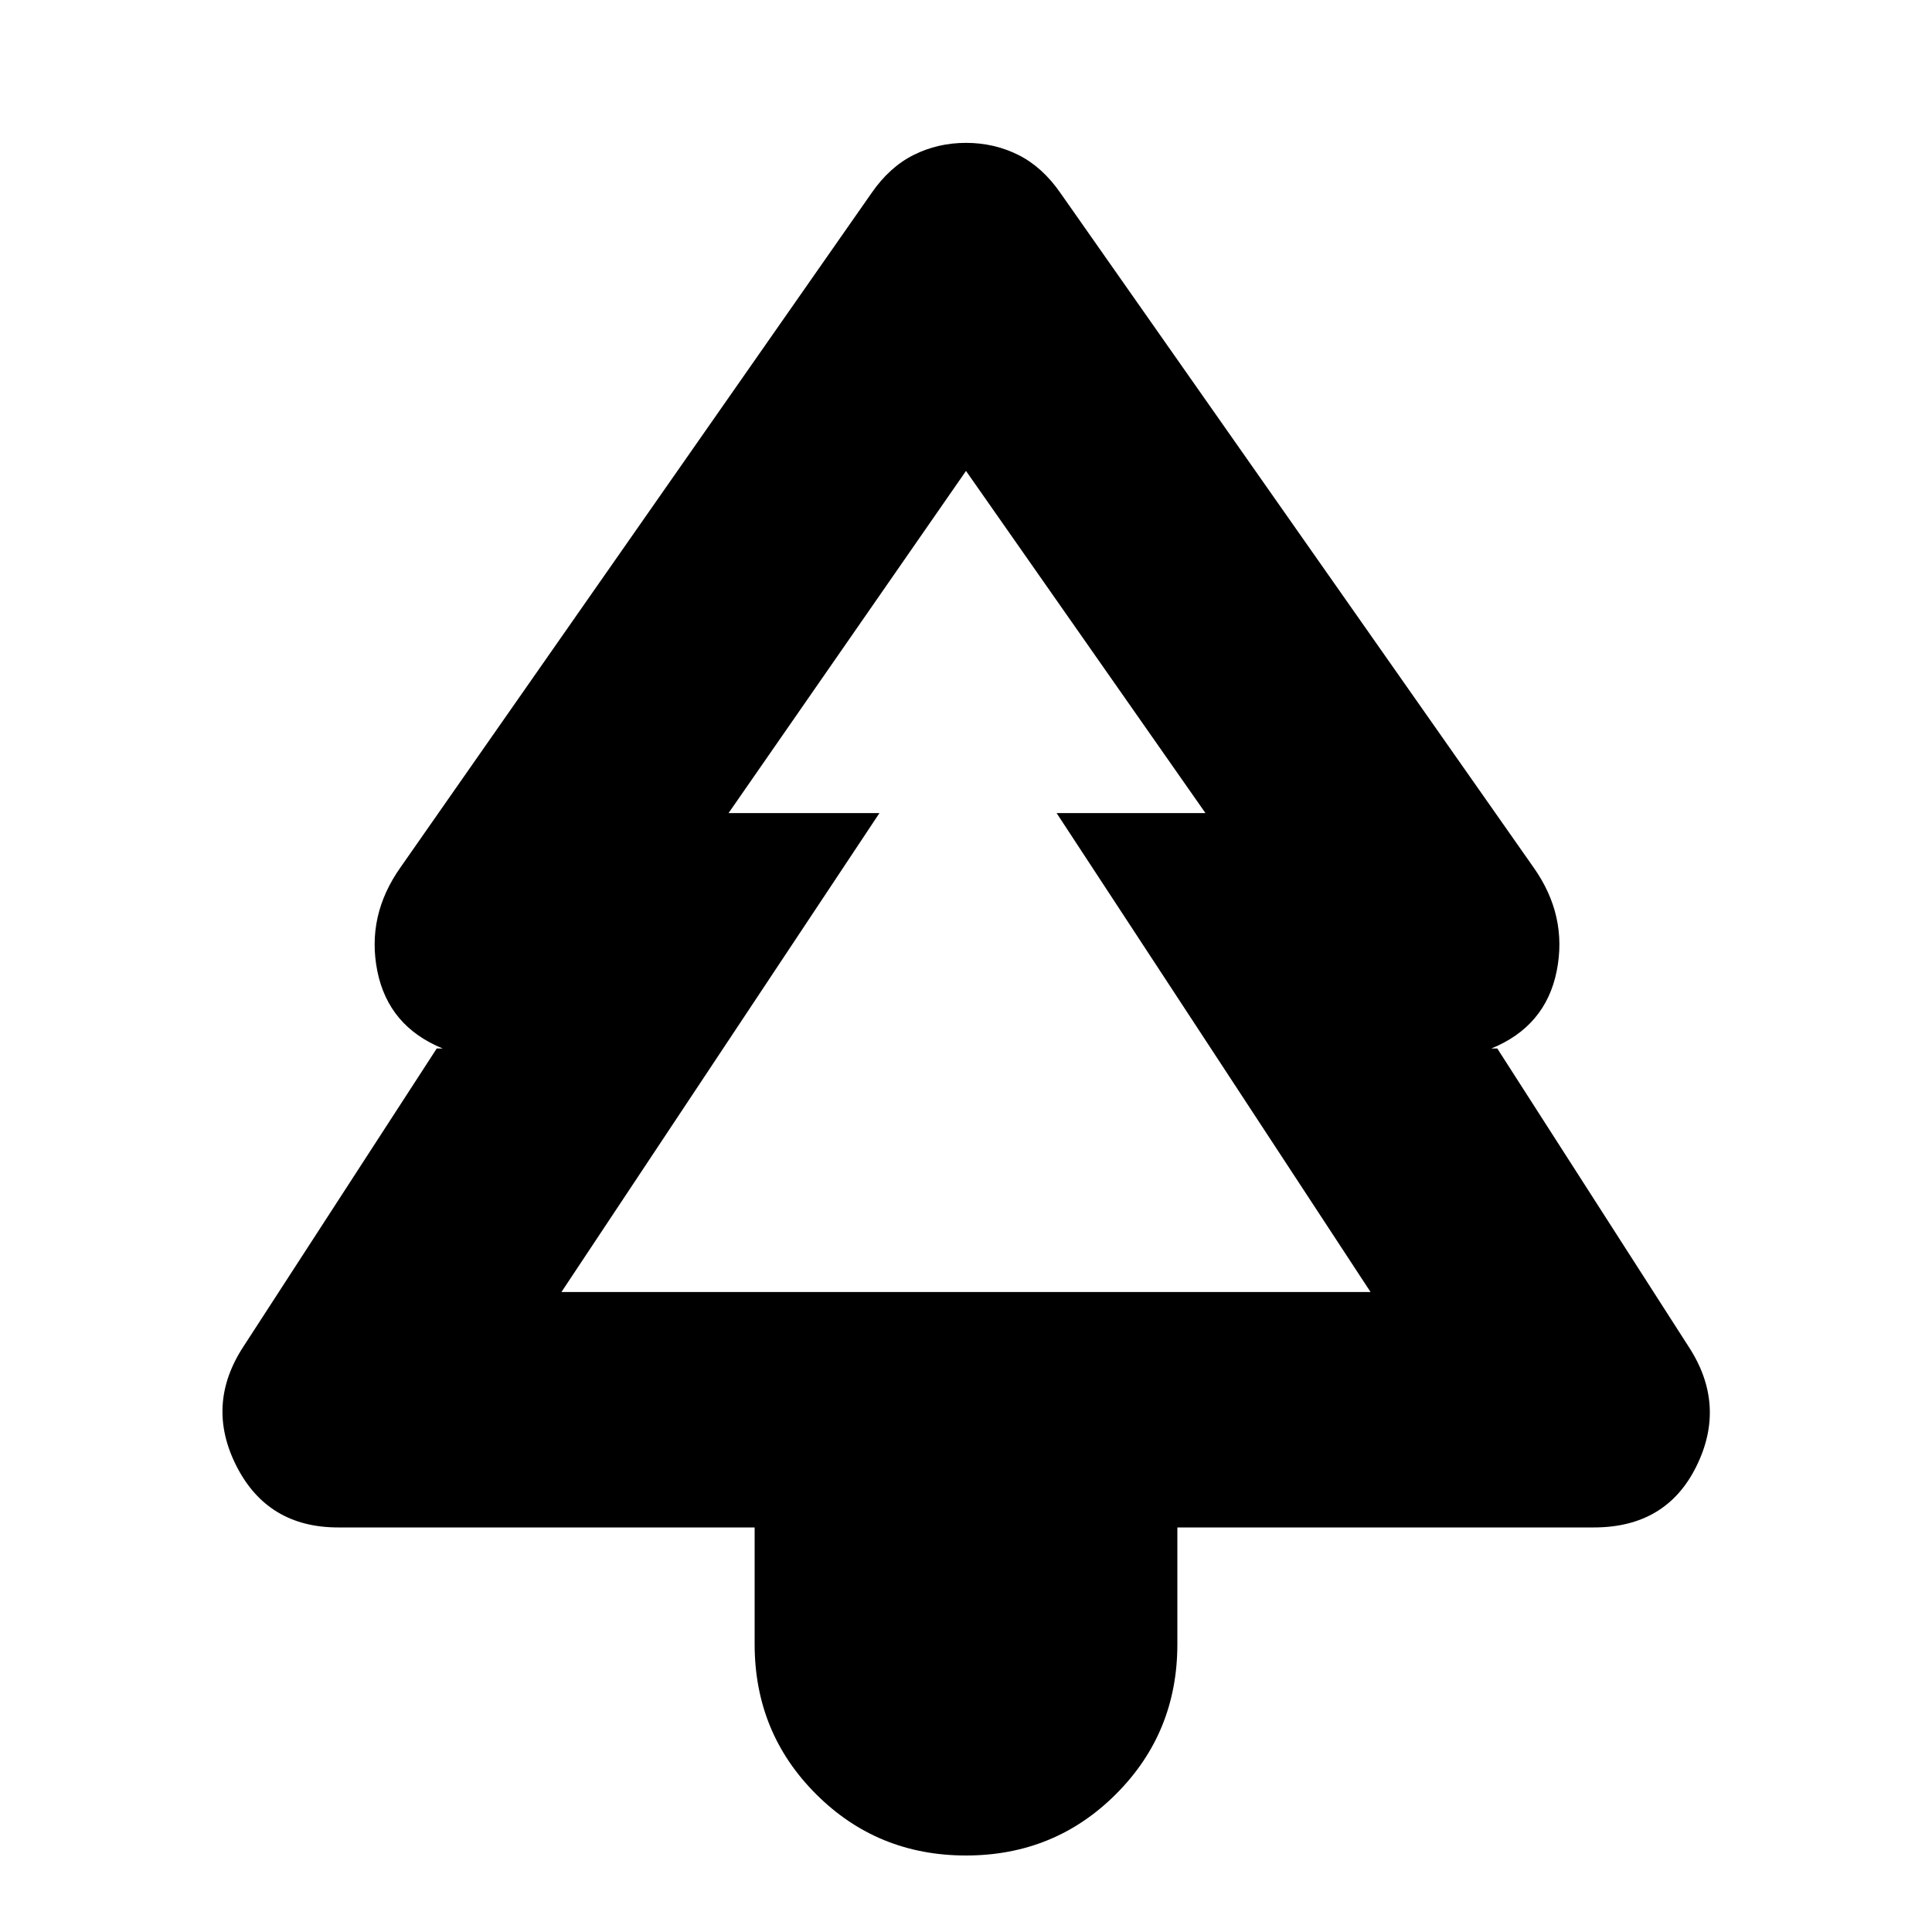 <svg xmlns="http://www.w3.org/2000/svg" height="20" width="20"><path d="M10 19.208q-.917 0-1.552-.635-.636-.635-.636-1.552v-1.209H3.5q-.729 0-1.052-.635-.323-.635.073-1.239l2-3.084h.062q-.562-.229-.677-.802-.114-.573.24-1.073L9.021 2q.187-.271.437-.396T10 1.479q.292 0 .542.125.25.125.437.396l4.896 6.979q.354.5.24 1.073-.115.573-.677.802h.062l1.979 3.084q.396.604.083 1.239-.312.635-1.062.635h-4.312v1.209q0 .917-.636 1.552-.635.635-1.552.635Zm-4.188-5.833h3.313-1.563H12.458h-1.562 3.312Zm0 0h8.376l-3.25-4.958h1.541L10 4.875 7.542 8.417h1.562Z"/></svg>